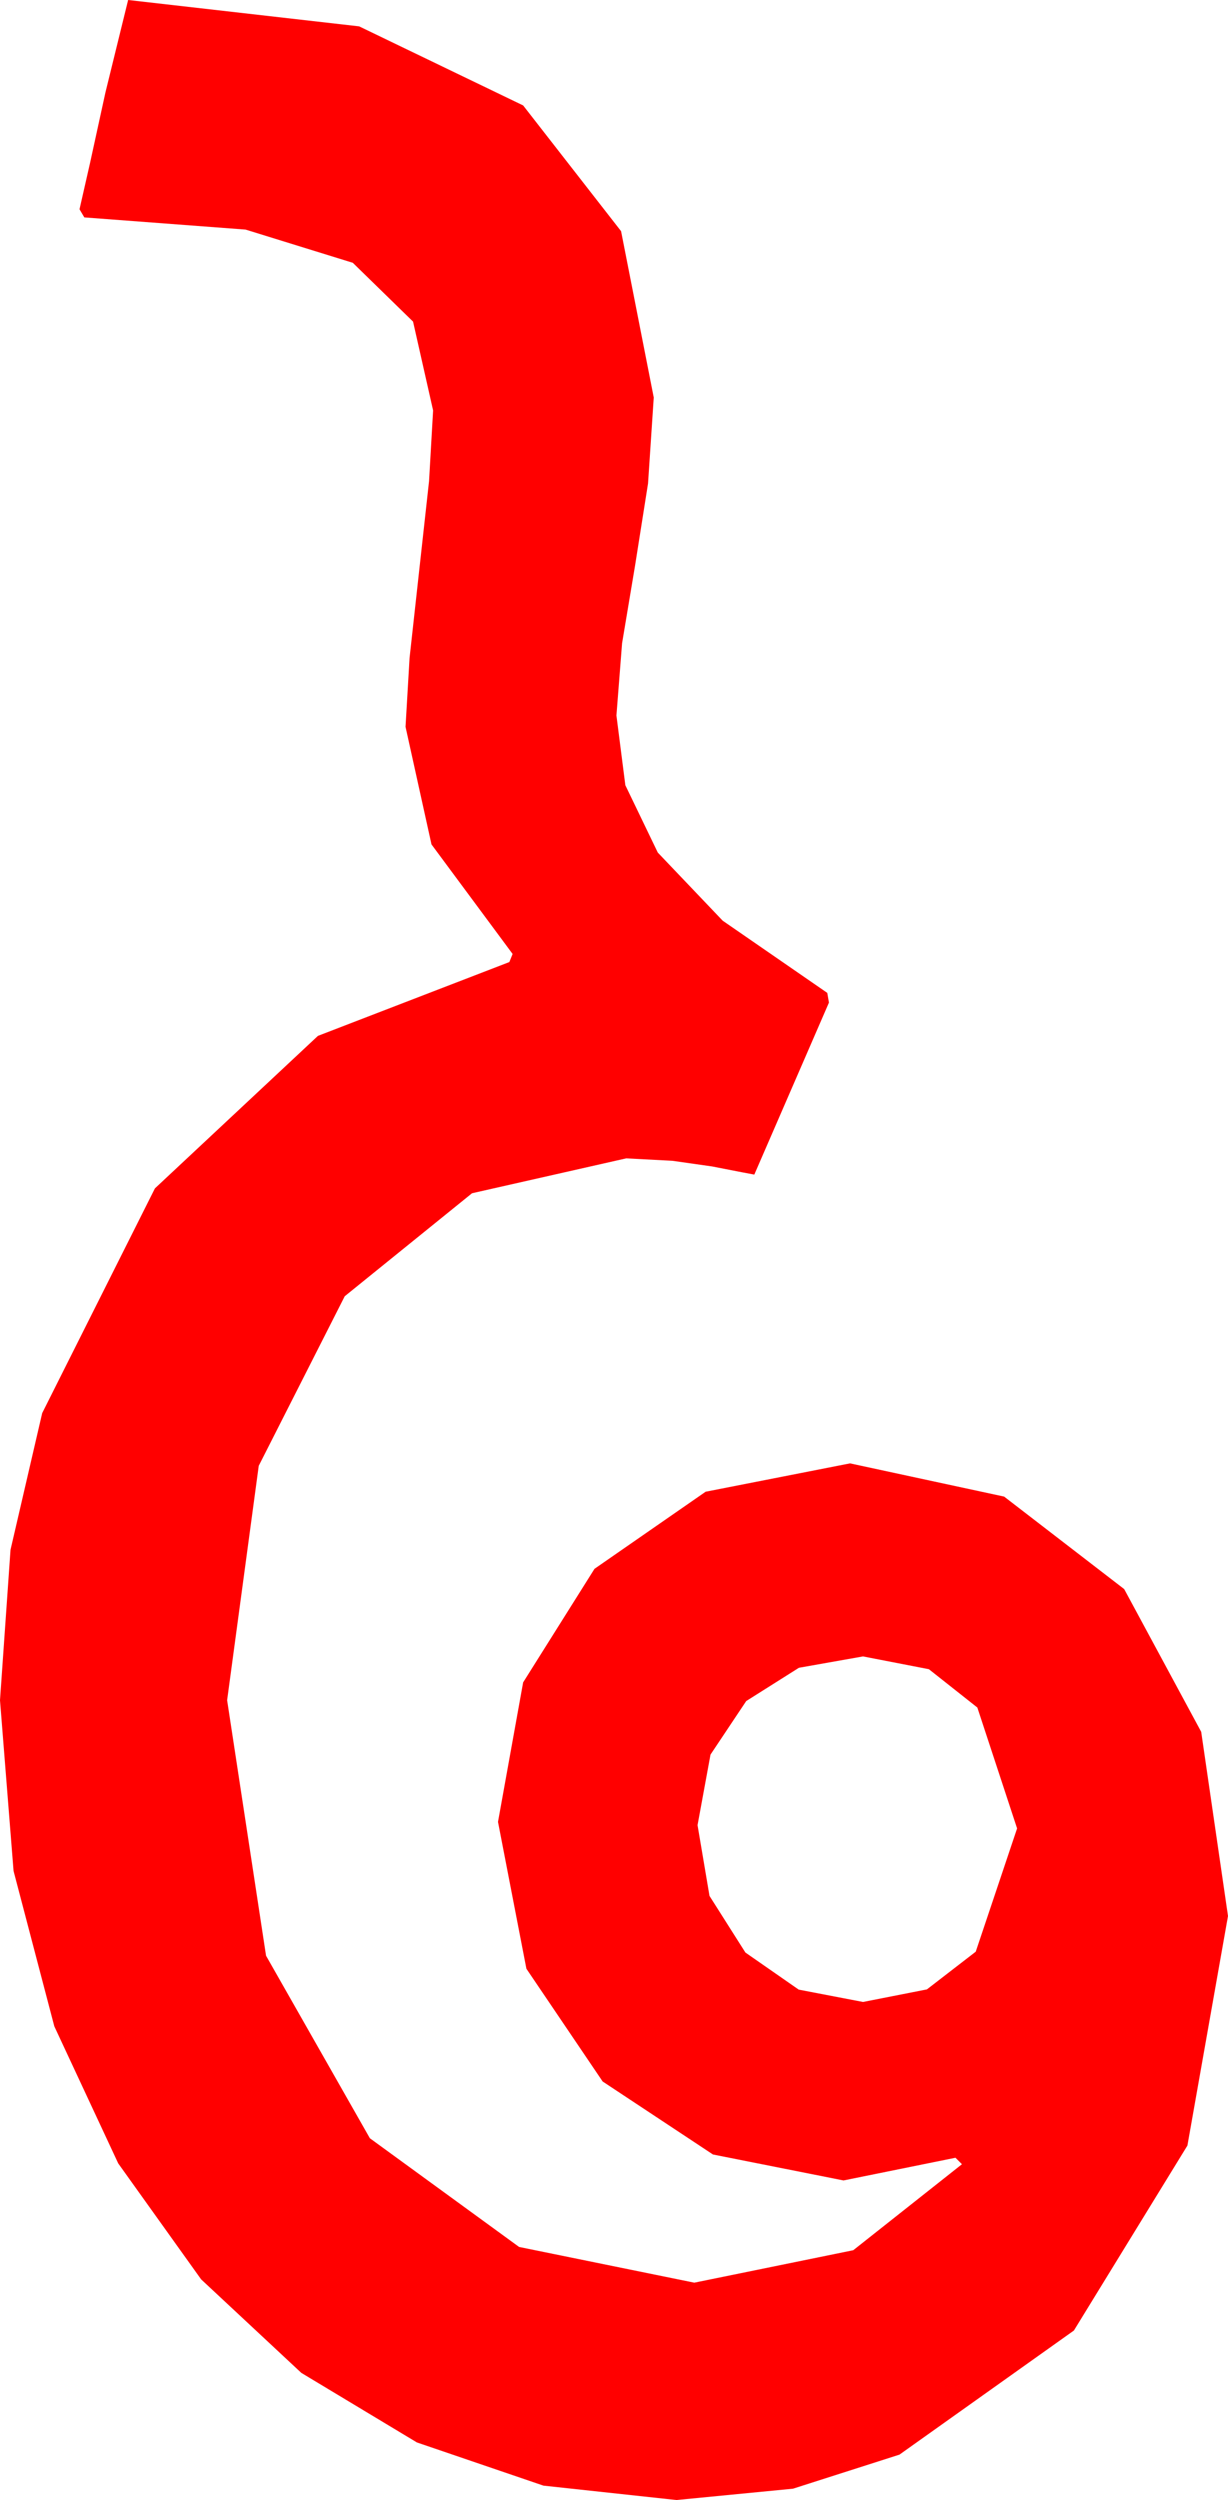 <?xml version="1.0" encoding="utf-8"?>
<!DOCTYPE svg PUBLIC "-//W3C//DTD SVG 1.1//EN" "http://www.w3.org/Graphics/SVG/1.1/DTD/svg11.dtd">
<svg width="22.178" height="45.146" xmlns="http://www.w3.org/2000/svg" xmlns:xlink="http://www.w3.org/1999/xlink" xmlns:xml="http://www.w3.org/XML/1998/namespace" version="1.1">
  <g>
    <g>
      <path style="fill:#FF0000;fill-opacity:1" d="M15.586,29.912L14.429,30.117 13.477,30.718 12.832,31.685 12.598,32.959 12.814,34.237 13.462,35.259 14.425,35.929 15.586,36.152 16.74,35.925 17.622,35.244 18.369,33.018 17.651,30.835 16.776,30.143 15.586,29.912z M2.314,0L6.486,0.476 9.448,1.904 11.217,4.175 11.807,7.178 11.704,8.73 11.47,10.21 11.235,11.616 11.133,12.92 11.294,14.18 11.88,15.396 13.052,16.626 14.941,17.93 14.971,18.105 13.623,21.211 13.389,21.167 12.861,21.064 12.144,20.962 11.309,20.918 8.525,21.548 6.226,23.408 4.673,26.47 4.102,30.703 4.805,35.317 6.68,38.613 9.375,40.576 12.539,41.221 15.41,40.635 17.373,39.082 17.256,38.965 15.234,39.375 12.876,38.906 10.884,37.588 9.507,35.552 8.994,32.9 9.448,30.381 10.737,28.33 12.744,26.938 15.352,26.426 18.135,27.026 20.303,28.696 21.694,31.274 22.178,34.6 21.445,38.745 19.395,42.085 16.245,44.326 14.323,44.941 12.217,45.146 9.814,44.886 7.529,44.106 5.442,42.85 3.633,41.162 2.135,39.067 0.981,36.592 0.245,33.787 0,30.703 0.19,27.986 0.762,25.518 2.798,21.46 5.742,18.706 9.199,17.373 9.258,17.227 7.793,15.249 7.324,13.125 7.397,11.88 7.573,10.283 7.749,8.687 7.822,7.412 7.46,5.808 6.372,4.746 4.435,4.146 1.523,3.926 1.436,3.779 1.626,2.944 1.904,1.67 2.314,0z" />
    </g>
  </g>
</svg>